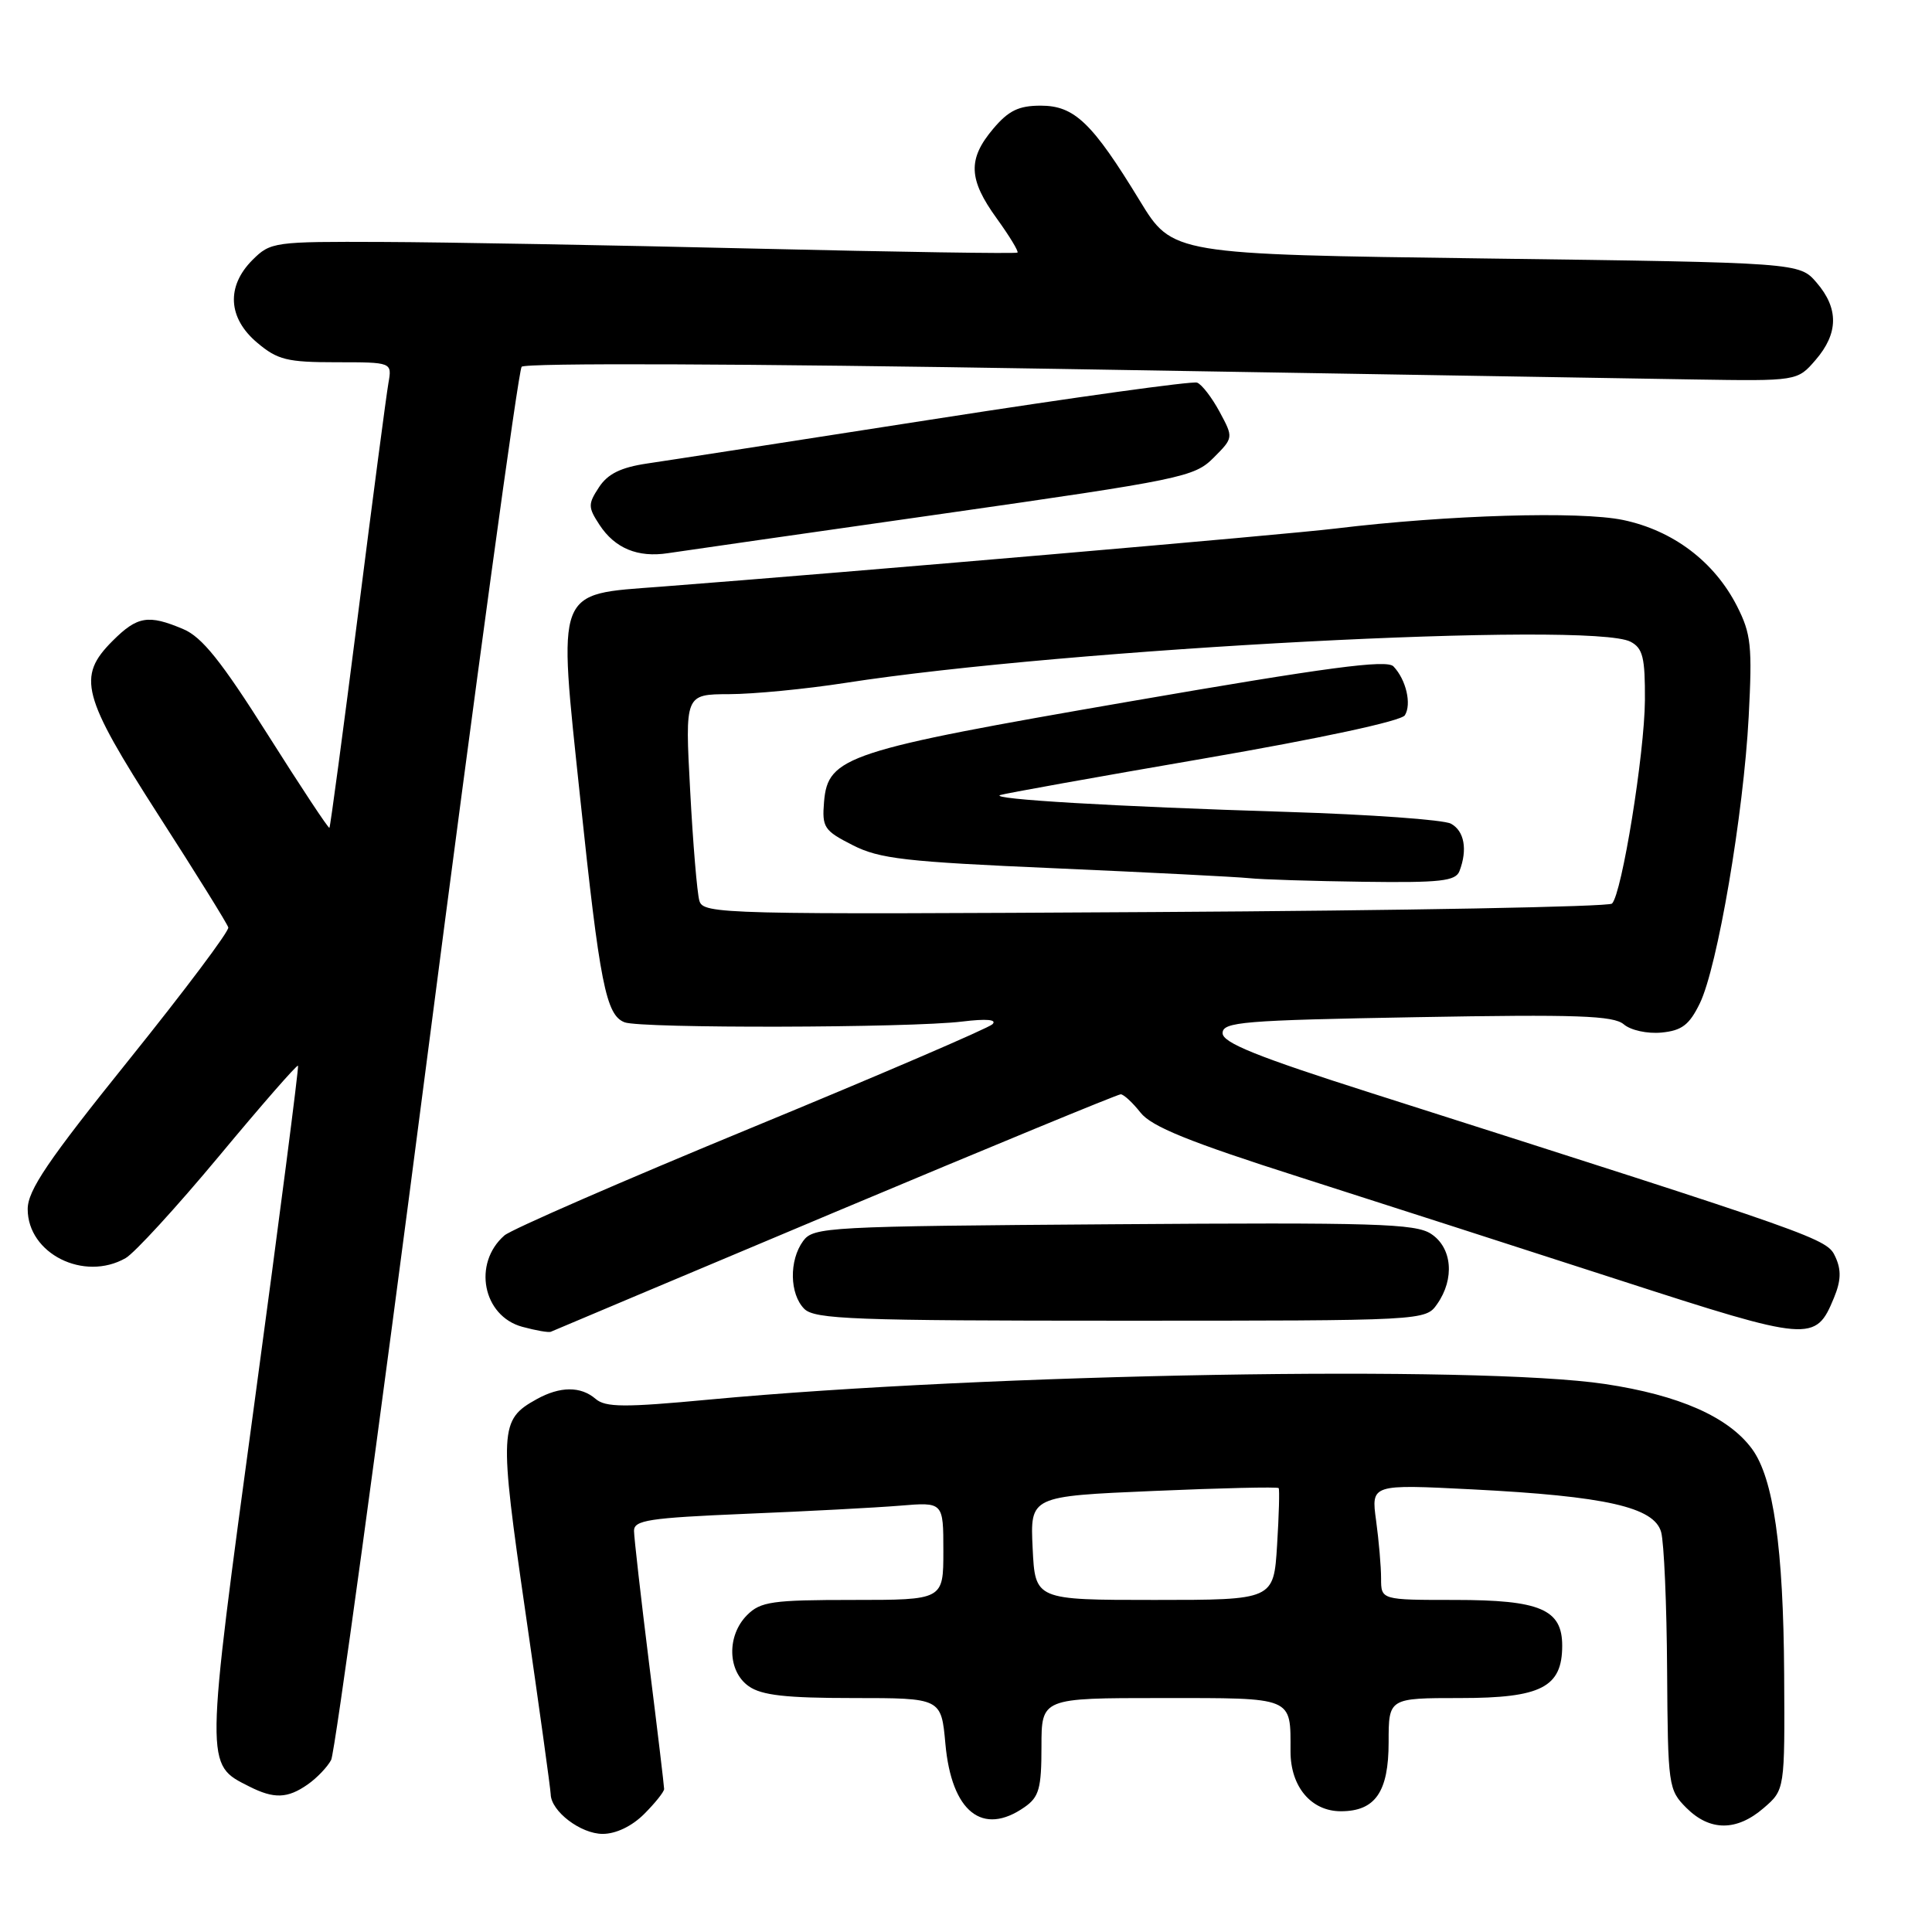 <?xml version="1.0" encoding="UTF-8" standalone="no"?>
<!DOCTYPE svg PUBLIC "-//W3C//DTD SVG 1.1//EN" "http://www.w3.org/Graphics/SVG/1.1/DTD/svg11.dtd" >
<svg xmlns="http://www.w3.org/2000/svg" xmlns:xlink="http://www.w3.org/1999/xlink" version="1.1" viewBox="0 0 256 256">
 <g >
 <path fill="currentColor"
d=" M 85.36 240.36 C 86.81 238.91 88.00 237.42 88.00 237.05 C 88.00 236.68 87.11 229.21 86.01 220.44 C 84.92 211.67 84.02 203.76 84.01 202.85 C 84.00 201.43 85.97 201.13 98.75 200.59 C 106.86 200.26 116.09 199.77 119.25 199.51 C 125.00 199.03 125.00 199.03 125.00 205.52 C 125.00 212.00 125.00 212.00 113.00 212.00 C 102.33 212.00 100.78 212.22 99.00 214.00 C 96.28 216.72 96.39 221.46 99.22 223.44 C 100.92 224.64 104.17 225.00 113.08 225.00 C 124.72 225.00 124.72 225.00 125.27 231.07 C 126.09 240.09 130.19 243.36 135.78 239.44 C 137.68 238.11 138.00 236.97 138.00 231.44 C 138.00 225.00 138.00 225.00 153.89 225.00 C 171.57 225.00 171.00 224.77 171.00 232.08 C 171.00 236.75 173.74 240.00 177.67 240.00 C 182.23 240.00 184.00 237.44 184.00 230.85 C 184.00 225.00 184.00 225.00 193.50 225.00 C 204.22 225.00 207.00 223.57 207.00 218.06 C 207.00 213.24 204.08 212.00 192.78 212.00 C 183.00 212.00 183.00 212.00 183.00 209.14 C 183.00 207.57 182.70 204.12 182.34 201.48 C 181.68 196.67 181.68 196.67 195.09 197.35 C 212.77 198.25 219.19 199.70 220.11 203.01 C 220.49 204.38 220.85 212.61 220.90 221.30 C 221.00 236.67 221.07 237.16 223.45 239.55 C 226.56 242.66 230.11 242.67 233.69 239.58 C 236.50 237.16 236.50 237.16 236.41 221.83 C 236.31 205.08 234.99 195.87 232.16 192.00 C 229.04 187.75 222.52 184.87 212.68 183.39 C 195.88 180.87 130.95 182.00 94.00 185.45 C 82.72 186.51 80.24 186.49 78.92 185.36 C 76.95 183.66 74.21 183.68 71.11 185.40 C 66.17 188.13 66.11 189.35 69.65 213.81 C 71.46 226.29 72.95 237.06 72.97 237.75 C 73.02 240.01 76.95 243.00 79.86 243.00 C 81.62 243.00 83.74 241.98 85.36 240.36 Z  M 40.77 236.45 C 41.99 235.60 43.39 234.13 43.88 233.20 C 44.37 232.26 50.08 190.55 56.56 140.50 C 63.04 90.45 68.69 49.10 69.12 48.60 C 69.58 48.07 98.61 48.18 140.20 48.88 C 178.86 49.53 216.72 50.16 224.33 50.28 C 238.16 50.50 238.16 50.50 240.58 47.69 C 243.61 44.18 243.66 40.87 240.71 37.45 C 238.43 34.80 238.43 34.80 196.90 34.25 C 155.36 33.70 155.36 33.70 151.03 26.60 C 144.72 16.25 142.37 14.00 137.90 14.00 C 134.97 14.00 133.63 14.66 131.59 17.08 C 128.21 21.09 128.32 23.76 132.07 28.94 C 133.76 31.28 135.00 33.32 134.82 33.47 C 134.65 33.63 118.97 33.39 100.00 32.94 C 81.03 32.49 58.84 32.09 50.70 32.06 C 36.29 32.00 35.85 32.06 33.45 34.45 C 29.96 37.95 30.20 42.15 34.08 45.41 C 36.78 47.69 38.05 48.00 44.55 48.00 C 51.95 48.00 51.95 48.00 51.47 50.75 C 51.20 52.26 49.38 66.09 47.43 81.48 C 45.47 96.87 43.77 109.56 43.65 109.69 C 43.52 109.81 39.84 104.24 35.46 97.31 C 29.33 87.61 26.76 84.40 24.28 83.36 C 19.65 81.40 18.20 81.64 14.92 84.92 C 10.17 89.67 10.83 92.16 21.00 108.01 C 25.96 115.71 30.12 122.41 30.25 122.89 C 30.39 123.37 24.46 131.26 17.08 140.44 C 6.33 153.80 3.67 157.73 3.67 160.22 C 3.67 166.11 11.12 169.85 16.64 166.71 C 17.81 166.05 23.38 159.97 29.01 153.21 C 34.64 146.44 39.35 141.04 39.49 141.21 C 39.62 141.37 37.02 161.49 33.71 185.93 C 27.13 234.48 27.14 233.74 33.03 236.72 C 36.31 238.38 38.10 238.32 40.77 236.45 Z  M 110.64 160.61 C 131.07 152.03 148.10 145.00 148.50 145.00 C 148.89 145.00 150.07 146.09 151.12 147.42 C 152.58 149.28 157.53 151.29 172.26 155.99 C 182.84 159.38 201.93 165.52 214.67 169.65 C 239.90 177.82 240.57 177.87 243.00 171.99 C 243.94 169.73 244.00 168.29 243.21 166.57 C 242.09 164.11 241.66 163.96 181.75 144.85 C 166.56 140.01 162.00 138.17 162.00 136.90 C 162.00 135.41 164.63 135.19 187.75 134.78 C 208.94 134.40 213.79 134.57 215.16 135.73 C 216.08 136.52 218.29 137.00 220.16 136.82 C 222.85 136.56 223.84 135.81 225.23 132.96 C 227.57 128.18 231.03 107.87 231.71 94.97 C 232.20 85.58 232.03 83.99 230.16 80.31 C 227.15 74.41 221.69 70.29 215.06 68.90 C 209.32 67.71 191.86 68.23 177.00 70.03 C 170.28 70.85 113.13 75.77 87.54 77.74 C 73.49 78.81 73.92 77.68 76.87 105.67 C 79.47 130.35 80.29 134.51 82.76 135.46 C 84.90 136.29 120.59 136.21 127.50 135.36 C 130.73 134.97 132.15 135.09 131.50 135.72 C 130.95 136.25 116.55 142.44 99.50 149.47 C 82.45 156.50 67.75 162.91 66.84 163.70 C 62.60 167.40 63.97 174.39 69.21 175.81 C 71.02 176.30 72.72 176.60 73.00 176.46 C 73.28 176.33 90.21 169.20 110.64 160.61 Z  M 190.44 172.78 C 192.78 169.44 192.42 165.32 189.62 163.49 C 187.56 162.13 182.12 161.97 147.54 162.22 C 109.57 162.49 107.78 162.58 106.42 164.44 C 104.54 167.01 104.62 171.47 106.57 173.43 C 107.95 174.81 113.15 175.00 148.51 175.00 C 188.89 175.00 188.89 175.00 190.44 172.78 Z  M 124.81 68.09 C 156.57 63.55 158.25 63.21 160.79 60.67 C 163.45 58.00 163.45 58.00 161.60 54.56 C 160.58 52.67 159.24 50.93 158.62 50.70 C 158.01 50.47 142.43 52.63 124.00 55.50 C 105.57 58.37 88.35 61.04 85.73 61.42 C 82.25 61.94 80.53 62.79 79.37 64.56 C 77.90 66.80 77.91 67.21 79.44 69.55 C 81.48 72.66 84.51 73.91 88.50 73.30 C 90.15 73.05 106.49 70.70 124.81 68.09 Z  M 136.83 205.13 C 136.50 198.26 136.50 198.26 152.84 197.56 C 161.83 197.17 169.30 197.00 169.43 197.18 C 169.56 197.35 169.47 200.76 169.22 204.75 C 168.77 212.00 168.77 212.00 152.97 212.00 C 137.16 212.00 137.16 212.00 136.83 205.13 Z  M 92.67 119.35 C 92.37 118.33 91.82 111.76 91.45 104.75 C 90.76 92.00 90.76 92.00 96.63 91.98 C 99.86 91.97 106.78 91.30 112.00 90.49 C 141.39 85.92 210.92 82.28 216.07 85.04 C 217.69 85.90 217.99 87.14 217.96 92.79 C 217.91 99.85 214.91 118.42 213.60 119.73 C 213.18 120.15 185.92 120.66 153.02 120.85 C 95.49 121.19 93.18 121.13 92.67 119.35 Z  M 193.39 115.42 C 194.48 112.57 194.03 110.09 192.25 109.14 C 191.29 108.62 181.50 107.92 170.50 107.58 C 147.61 106.87 131.03 105.89 132.53 105.35 C 133.09 105.15 145.21 102.97 159.45 100.52 C 174.99 97.84 185.67 95.54 186.15 94.78 C 187.07 93.31 186.32 90.06 184.64 88.30 C 183.76 87.37 175.93 88.41 149.80 92.93 C 112.14 99.44 109.70 100.24 109.19 106.25 C 108.91 109.63 109.19 110.06 112.97 111.98 C 116.53 113.80 119.93 114.19 139.77 115.05 C 152.27 115.60 163.85 116.19 165.50 116.36 C 167.15 116.54 173.96 116.75 180.64 116.84 C 190.89 116.98 192.88 116.75 193.39 115.42 Z "/>
</g>
</svg>